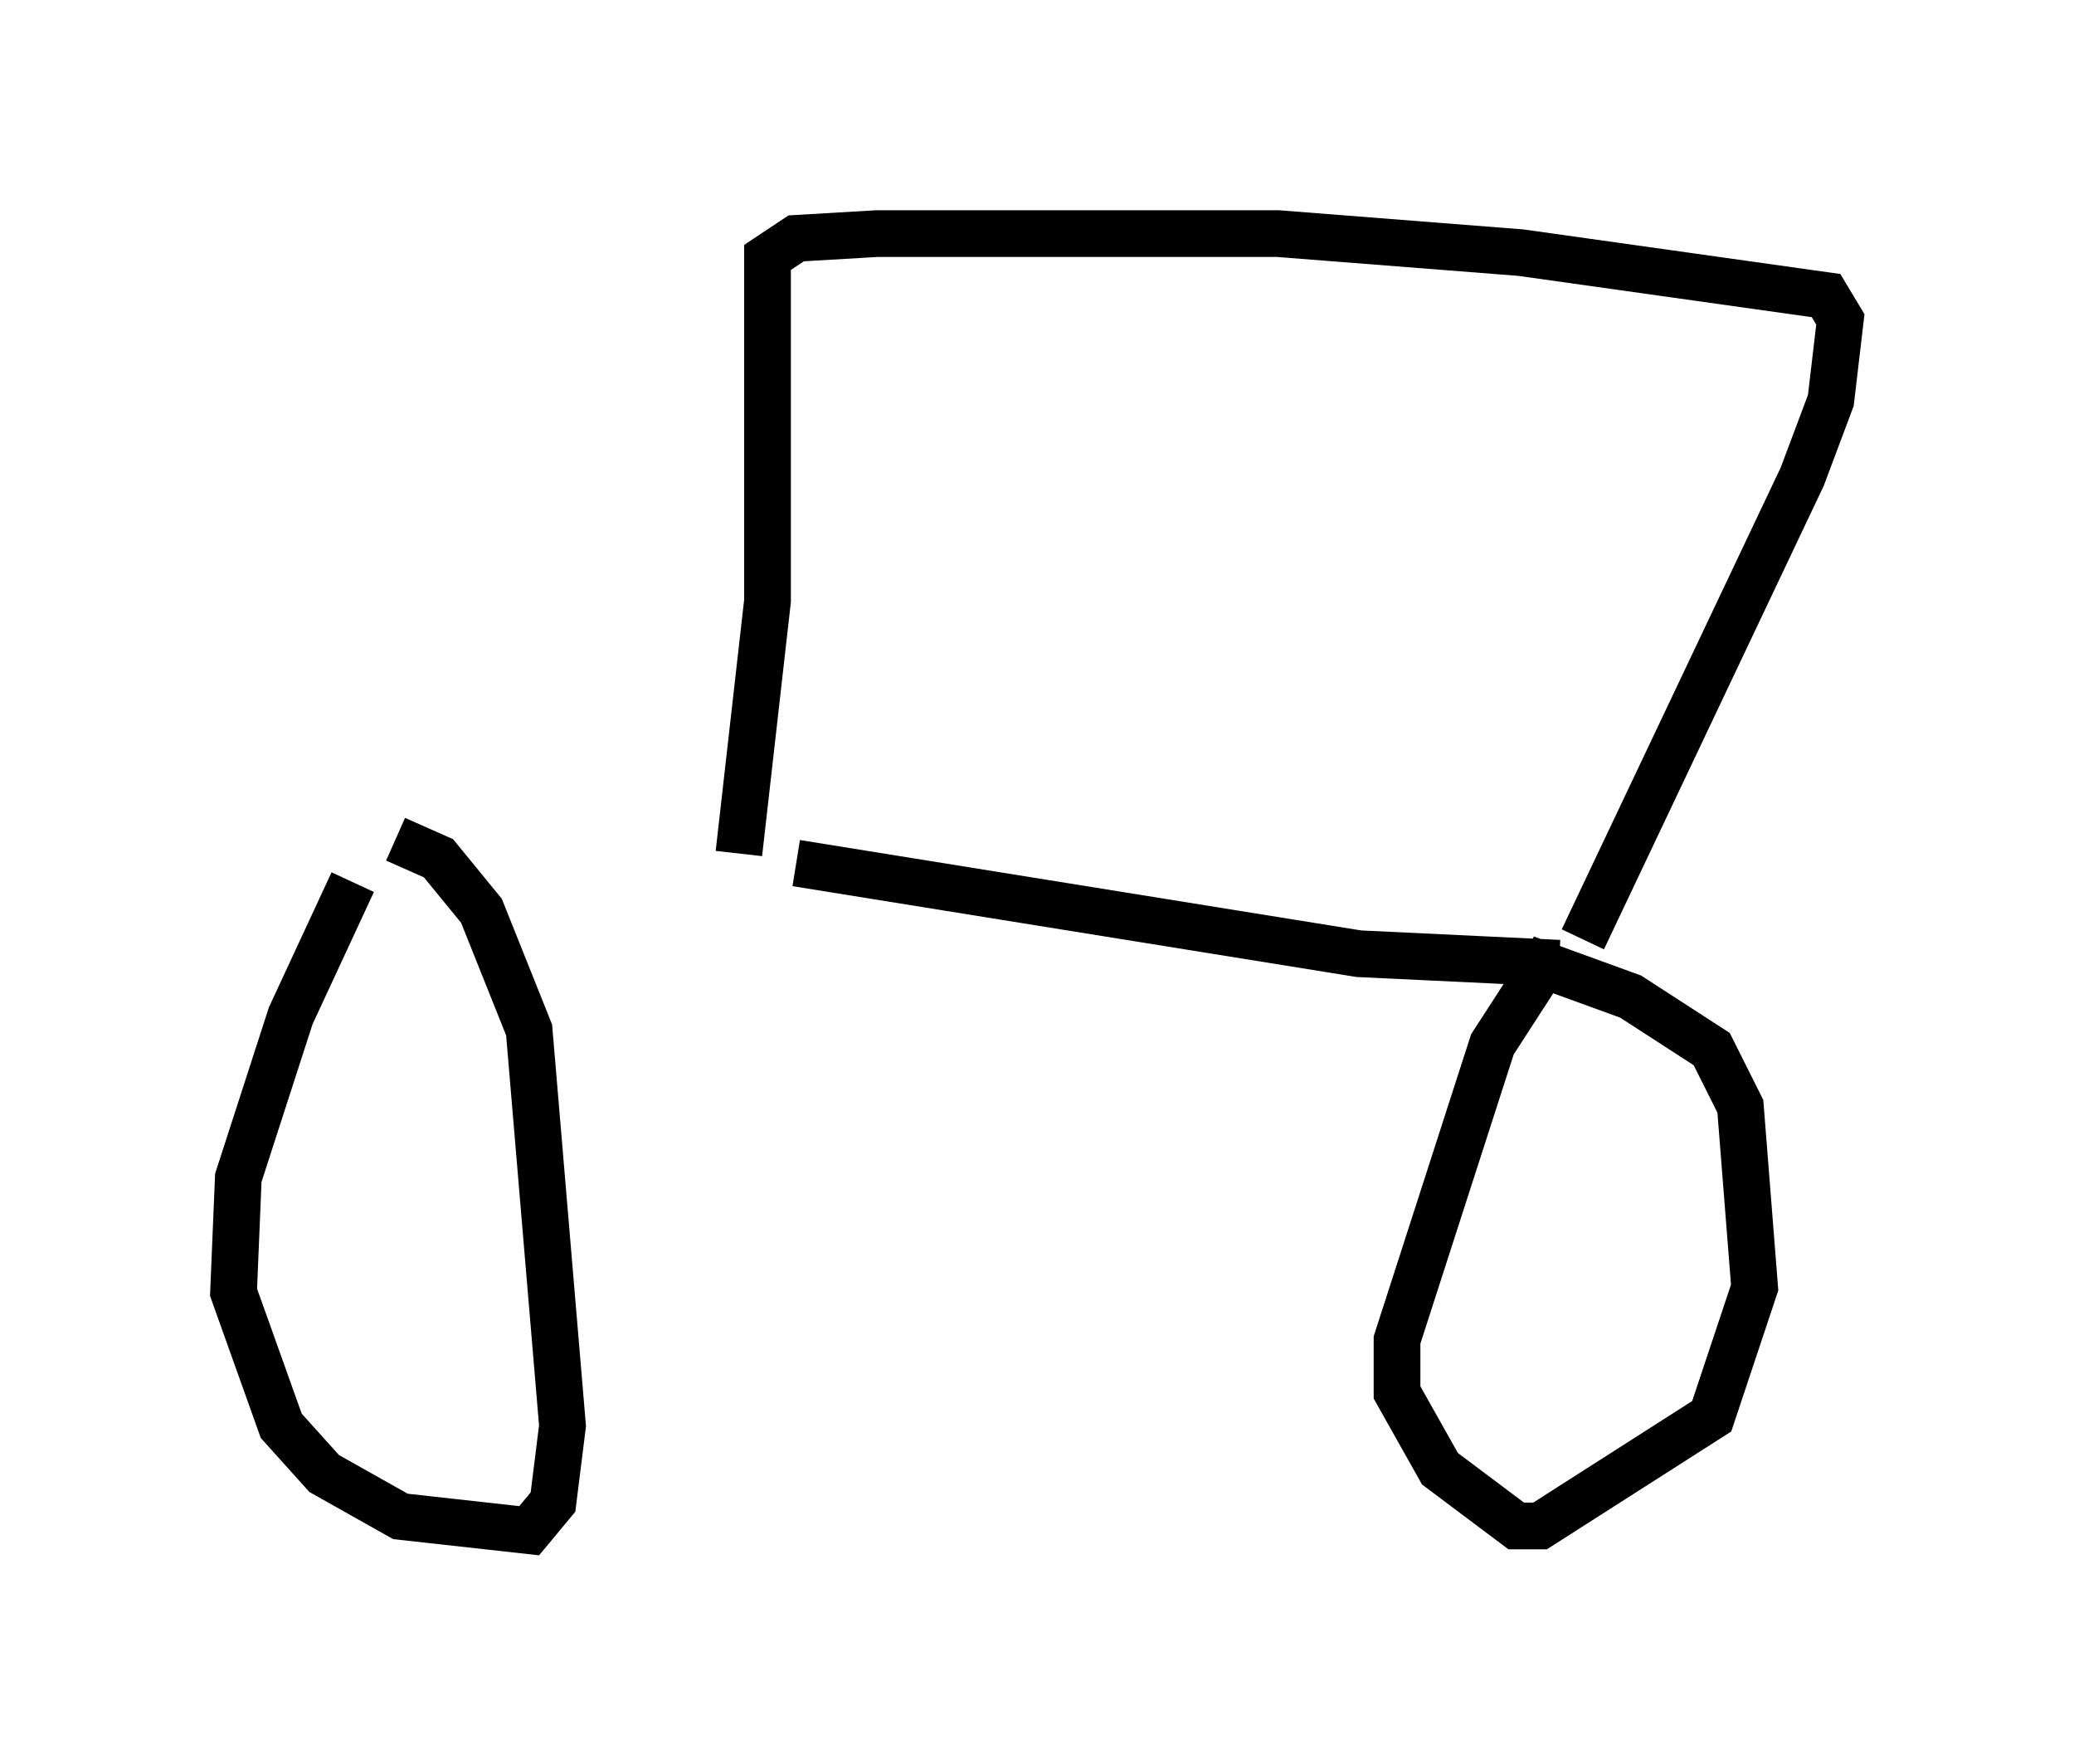<?xml version="1.0" encoding="utf-8" ?>
<svg baseProfile="full" height="37.767" version="1.1" width="44.402" xmlns="http://www.w3.org/2000/svg" xmlns:ev="http://www.w3.org/2001/xml-events" xmlns:xlink="http://www.w3.org/1999/xlink"><defs /><rect fill="white" height="37.767" width="44.402" x="0" y="0" /><path d="M6.021, 18.475 m11.025, 0.0 l12.046, 1.94 4.288, 0.204 m-0.306, 0.0 l-1.123, 1.735 -2.042, 6.329 l0.0, 1.123 0.919, 1.633 l1.633, 1.225 0.51, 0.0 l3.675, -2.348 0.919, -2.756 l-0.306, -3.879 -0.613, -1.225 l-1.735, -1.123 -2.246, -0.817 m-25.113, -1.633 l-1.327, 2.858 -1.123, 3.471 l-0.102, 2.45 1.021, 2.858 l0.919, 1.021 1.633, 0.919 l2.756, 0.306 0.51, -0.613 l0.204, -1.633 -0.715, -8.473 l-1.021, -2.552 -0.919, -1.123 l-0.919, -0.408 m7.35, 0.306 l0.613, -5.41 0.0, -7.35 l0.613, -0.408 1.735, -0.102 l8.575, 0.0 5.206, 0.408 l6.533, 0.919 0.306, 0.51 l-0.204, 1.735 -0.613, 1.633 l-4.696, 9.902 " fill="none" stroke="black" stroke-width="1" /></svg>